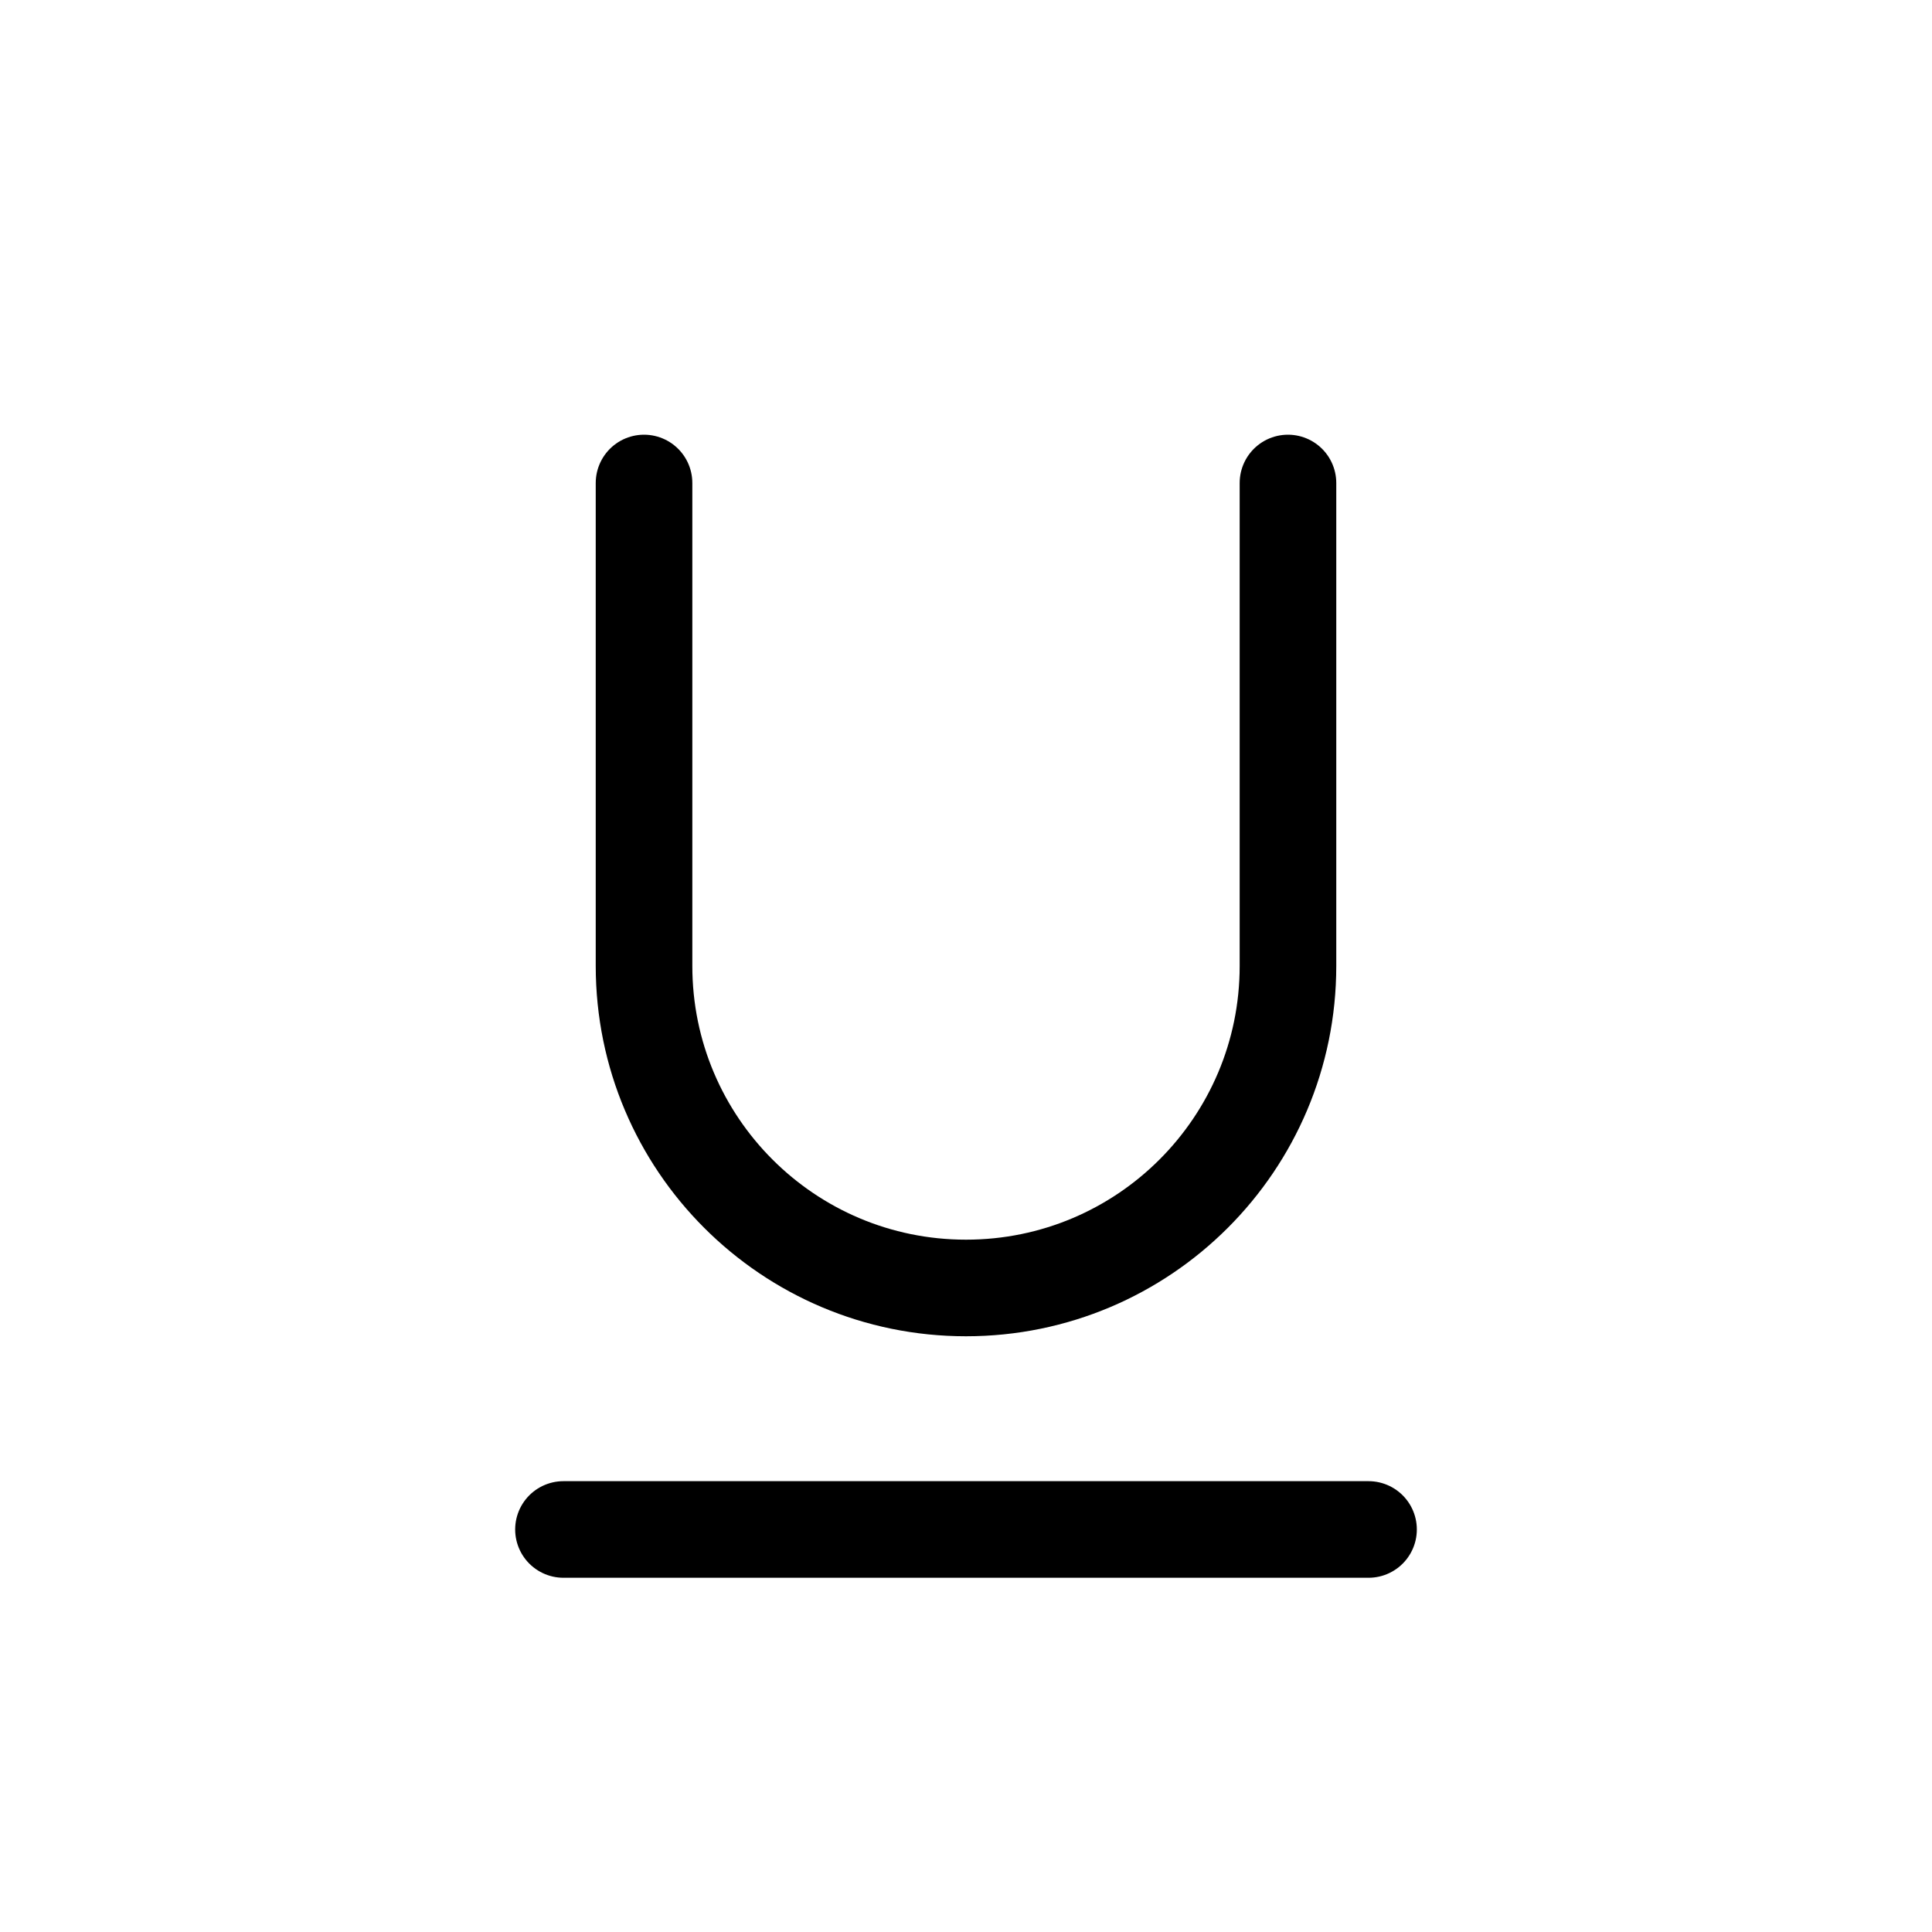 <svg width="1em" height="1em" viewBox="0 0 20 20" fill="none" xmlns="http://www.w3.org/2000/svg">
<path d="M13.333 5V10C13.333 11.841 11.841 13.333 10 13.333V13.333C8.159 13.333 6.667 11.841 6.667 10V5" stroke="currentColor"  stroke-linecap="round" stroke-linejoin="round"/>
<path d="M5.833 15.833H14.167" stroke="currentColor"  stroke-linecap="round" stroke-linejoin="round"/>
</svg>

